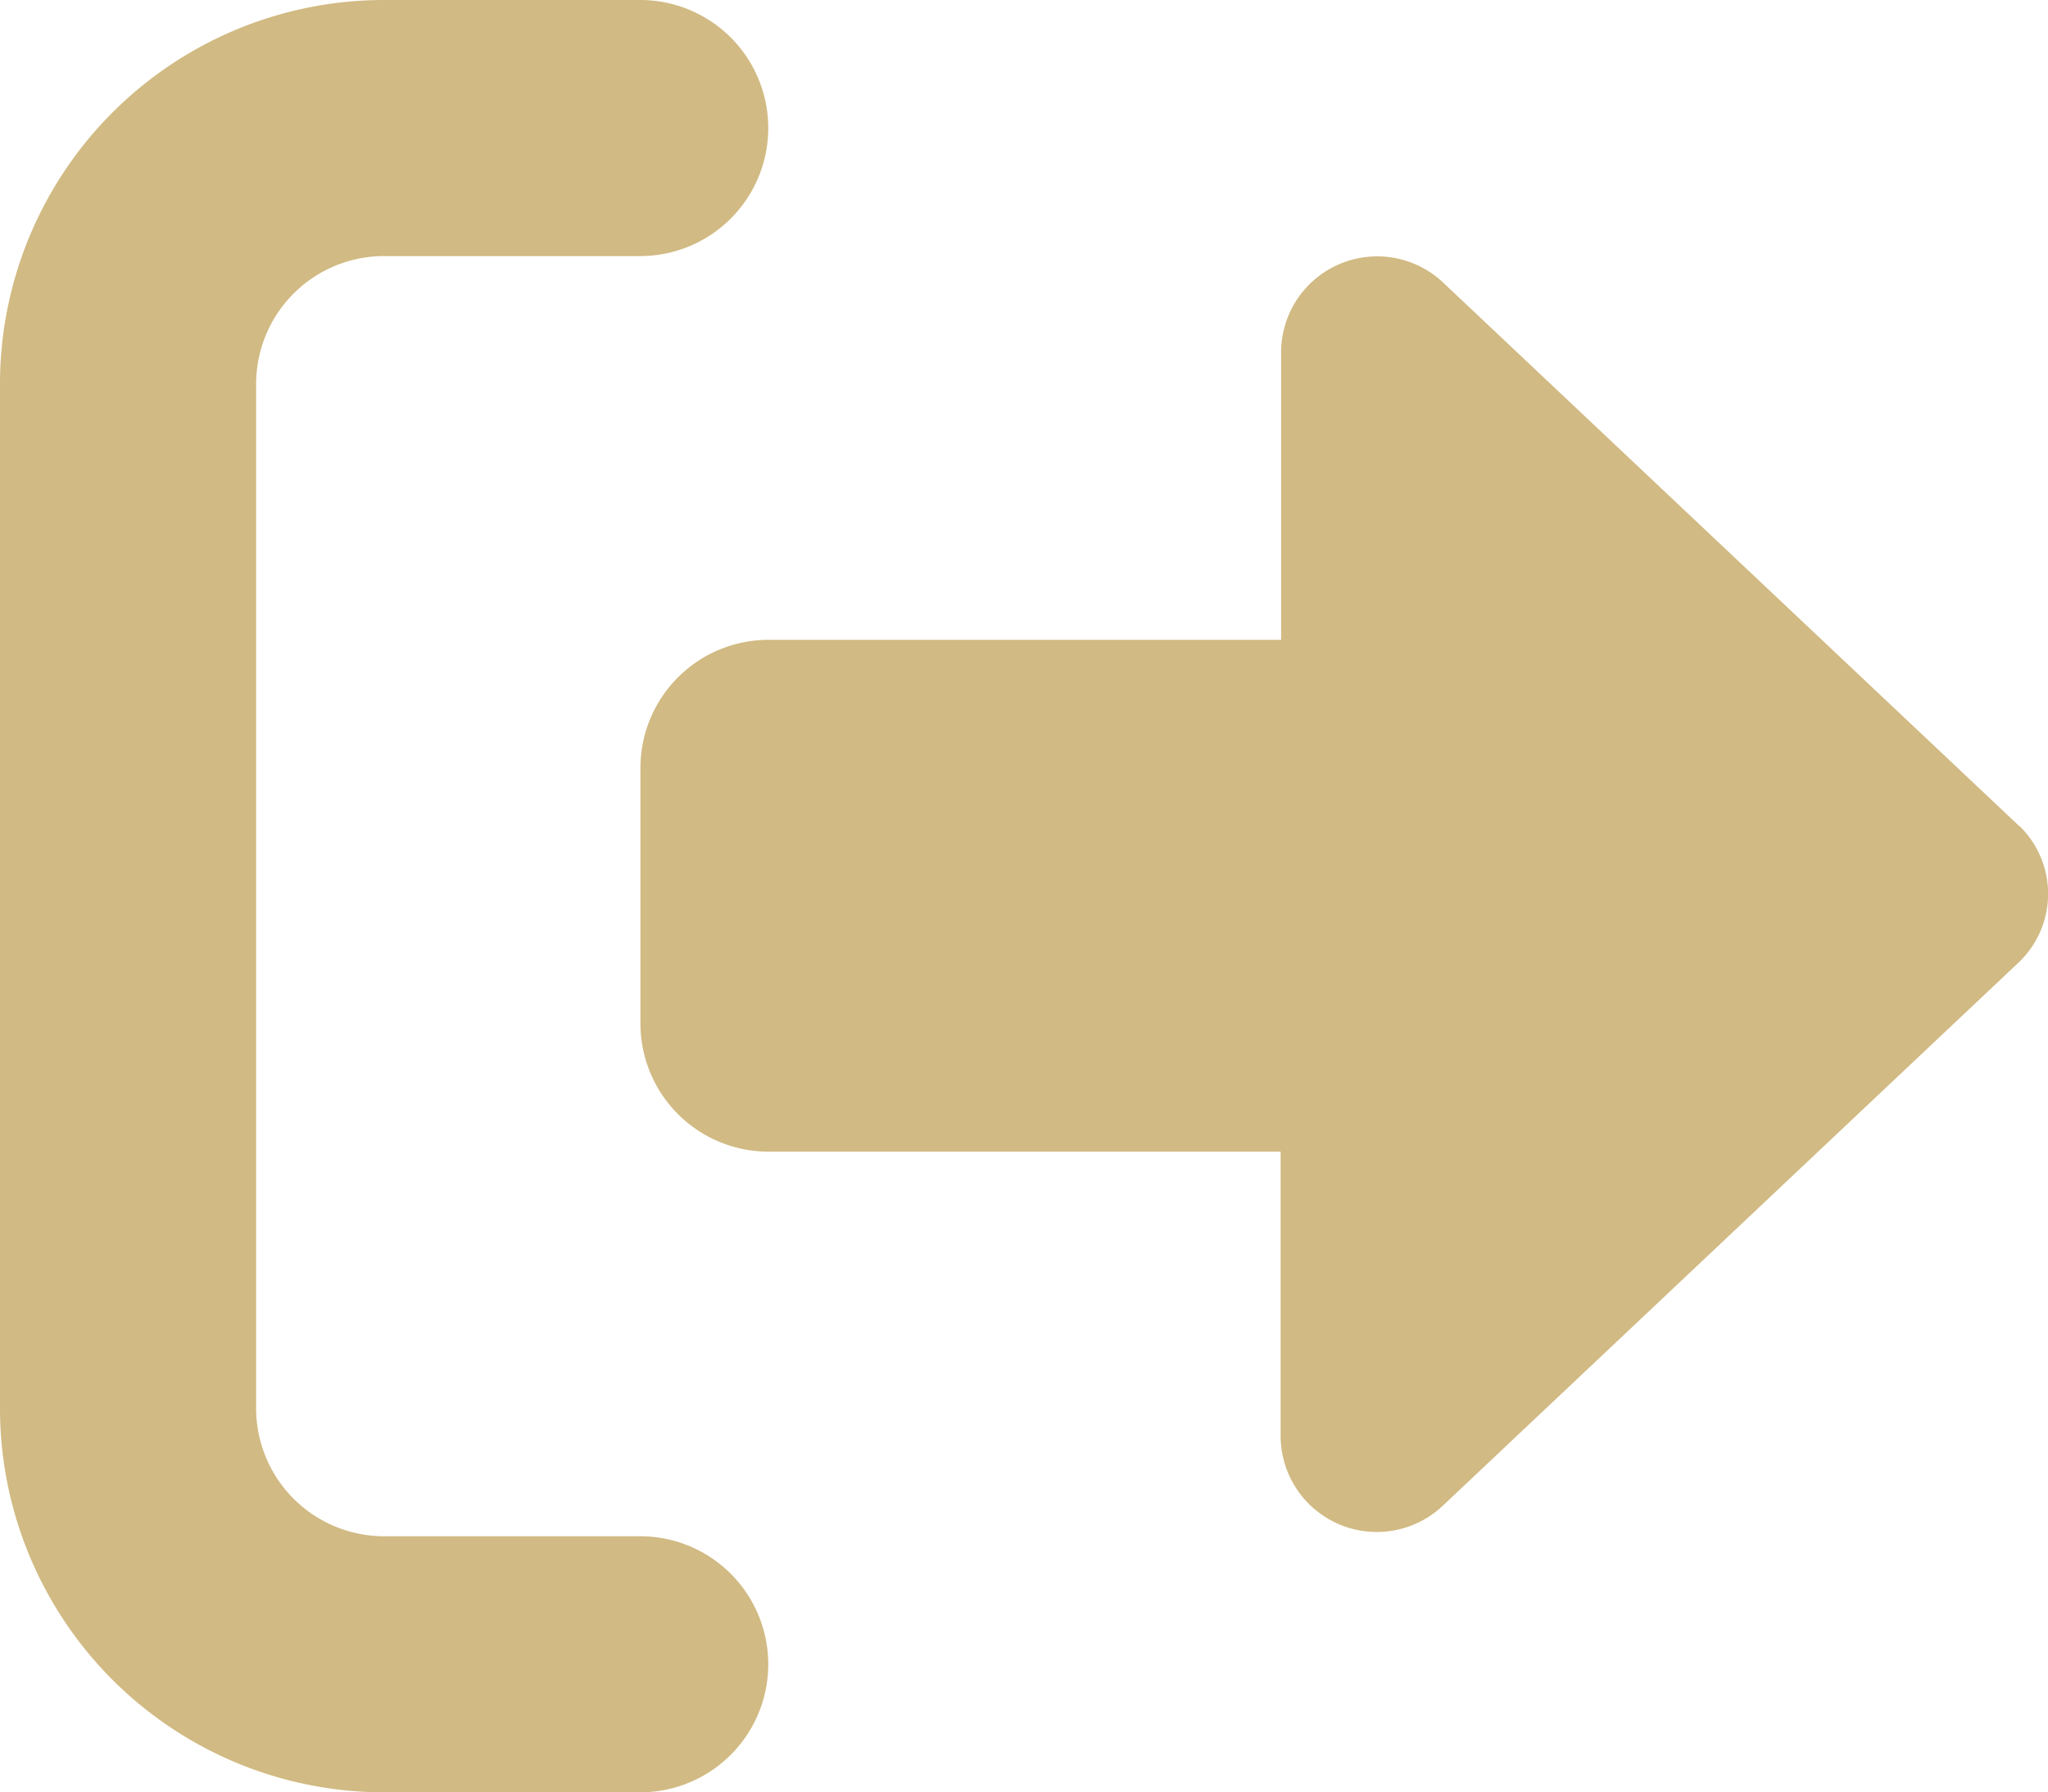 <svg id="Camada_1" fill="#D1BA83" data-name="Camada 1" xmlns="http://www.w3.org/2000/svg" viewBox="0 0 390.7 341.96"><path id="sair" d="M73.28,342h48.85a24.43,24.43,0,1,0,0-48.86H73.28a24.43,24.43,0,0,1-24.42-24.42V73.28A24.42,24.42,0,0,1,73.28,48.86h48.85a24.43,24.43,0,1,0,0-48.86H73.28A73.28,73.28,0,0,0,0,73.28H0v195.4A73.29,73.29,0,0,0,73.28,342Zm312-184.31-110-103.8A18.33,18.33,0,0,0,244.4,67.09v55H146.62a24.44,24.44,0,0,0-24.44,24.42v48.85a24.44,24.44,0,0,0,24.44,24.39h97.69V274a18.34,18.34,0,0,0,30.93,13.32l110-103.8a18.08,18.08,0,0,0,.36-25.57C385.5,157.84,385.4,157.75,385.31,157.65Z"/></svg>